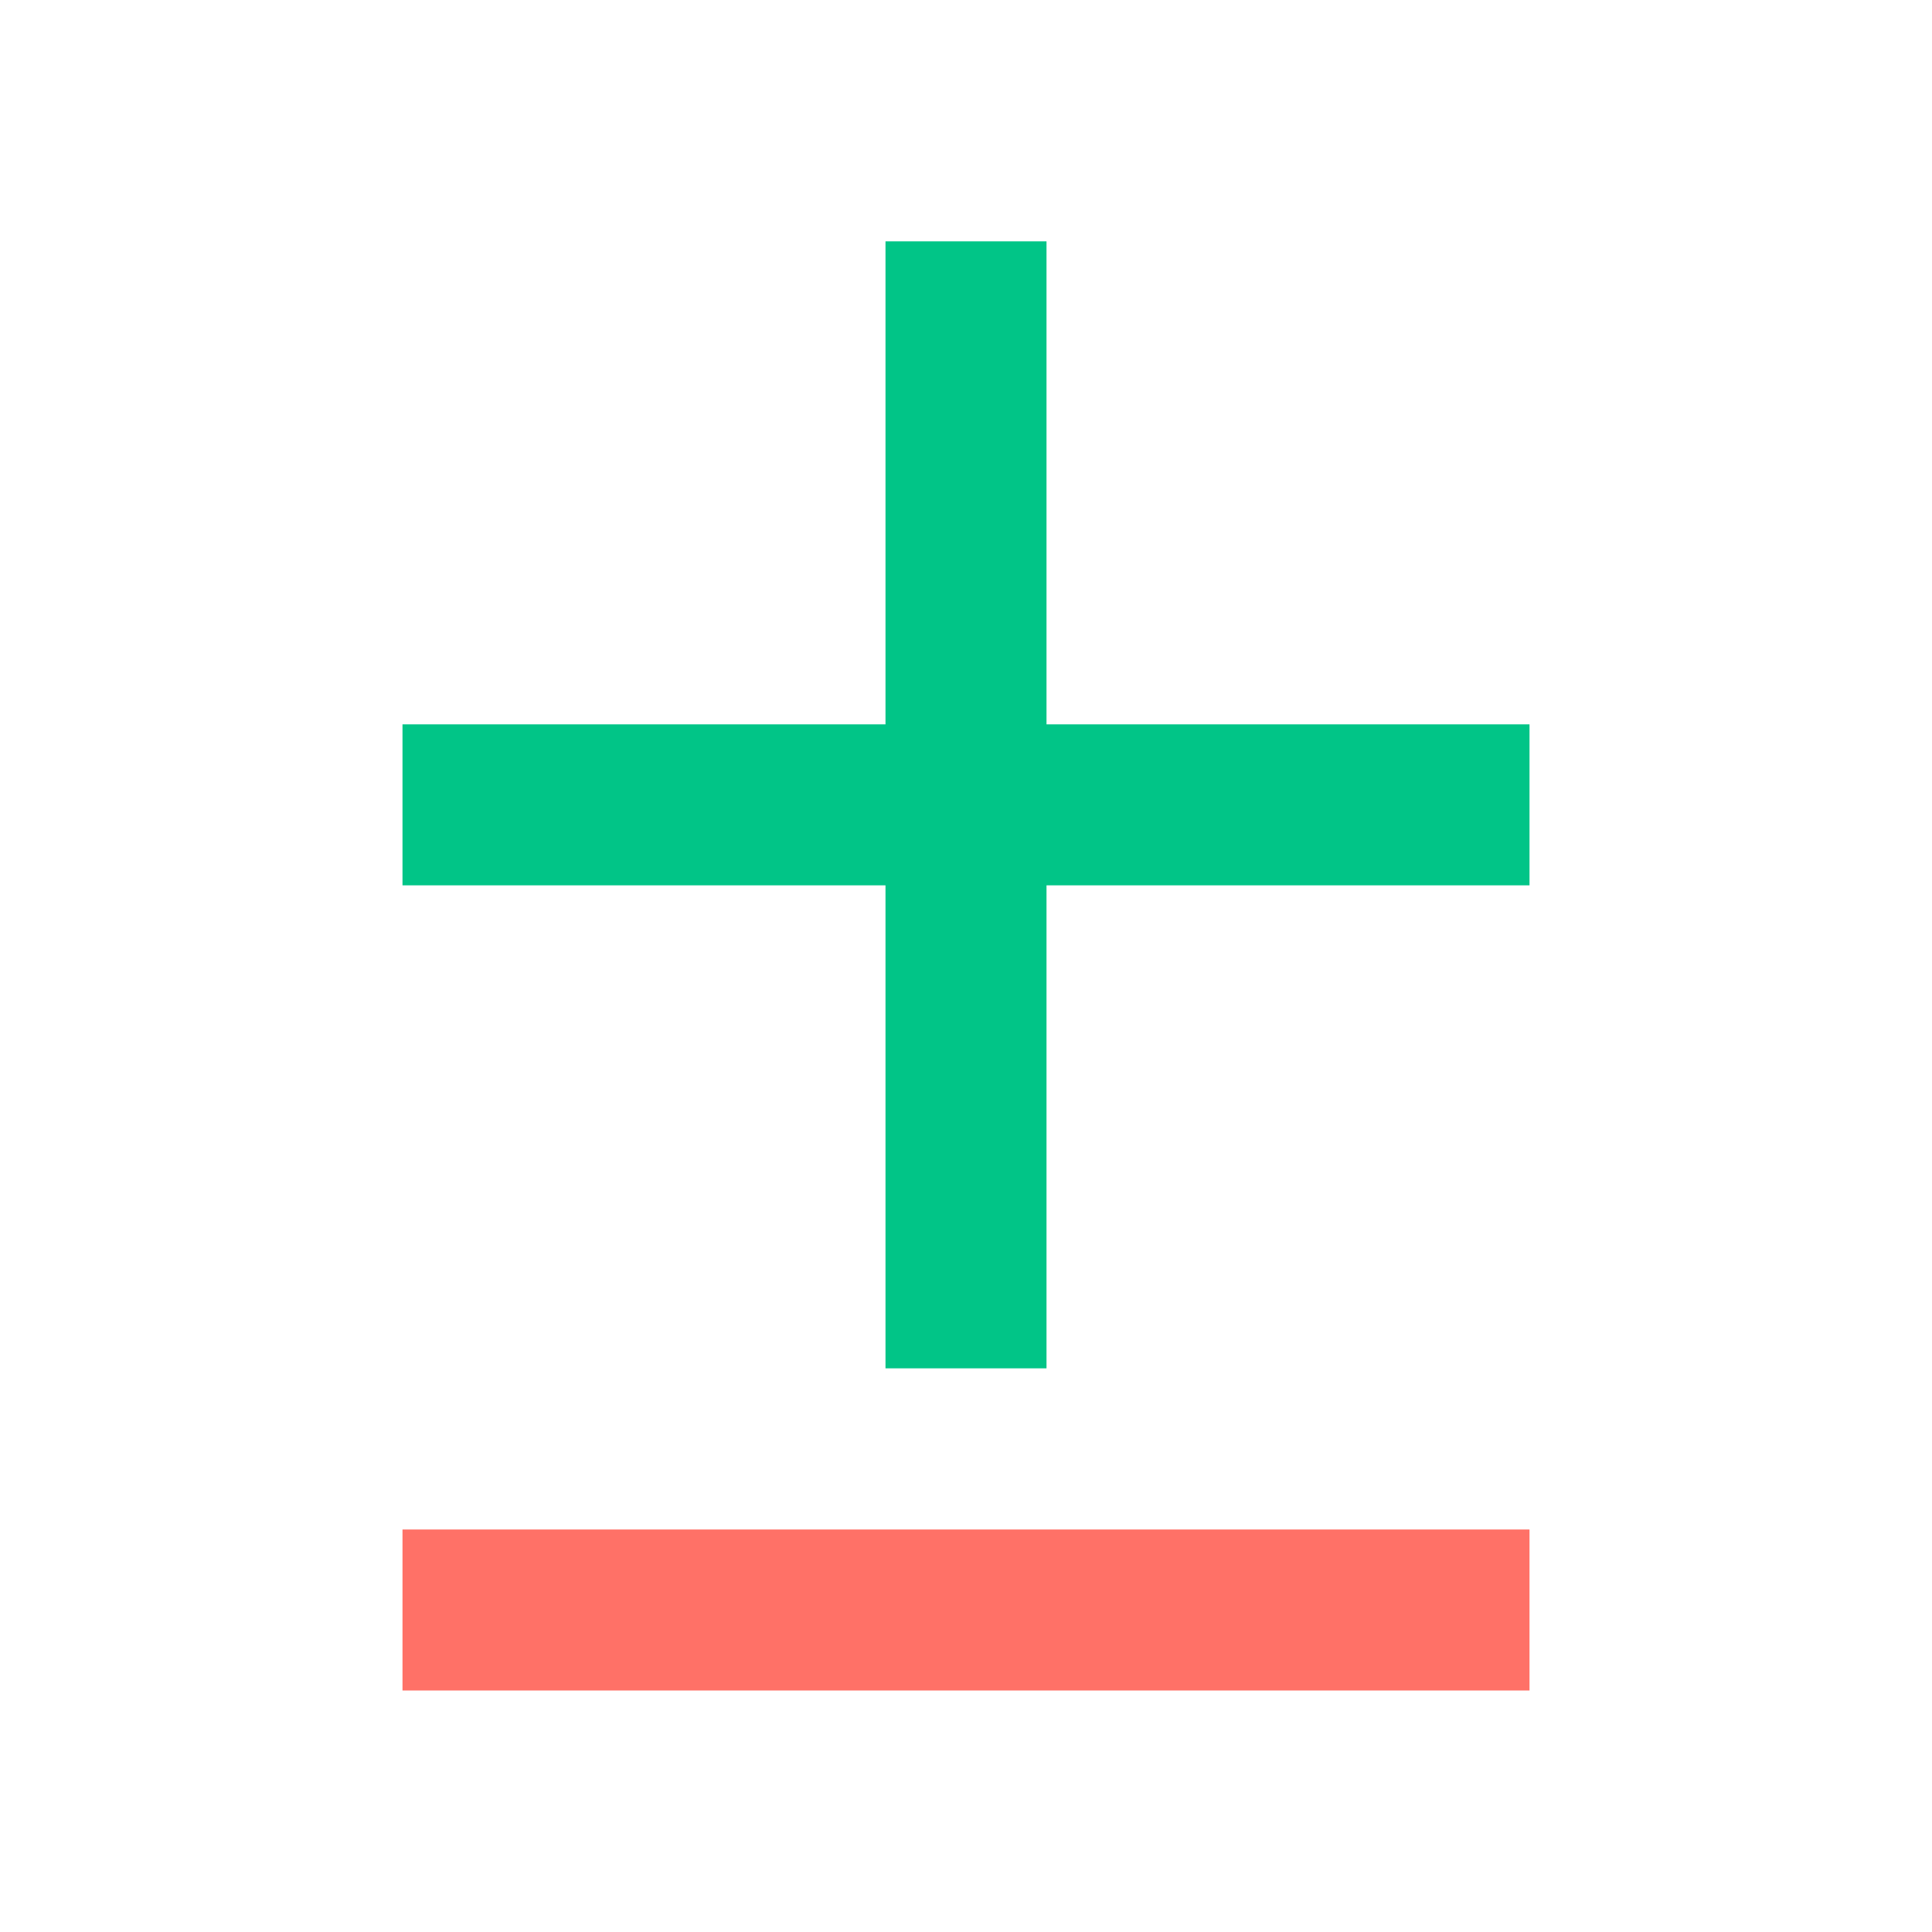 <svg width="24" height="24" viewBox="0 0 24 24" fill="none" xmlns="http://www.w3.org/2000/svg">
<path fill-rule="evenodd" clip-rule="evenodd" d="M5 21H19V19H5V21Z" fill="#FF7167"/>
<path d="M19 10.998H13V16.998H11V10.998H5V8.998H11V2.998H13V8.998H19V10.998Z" fill="#01C587"/>
</svg>
